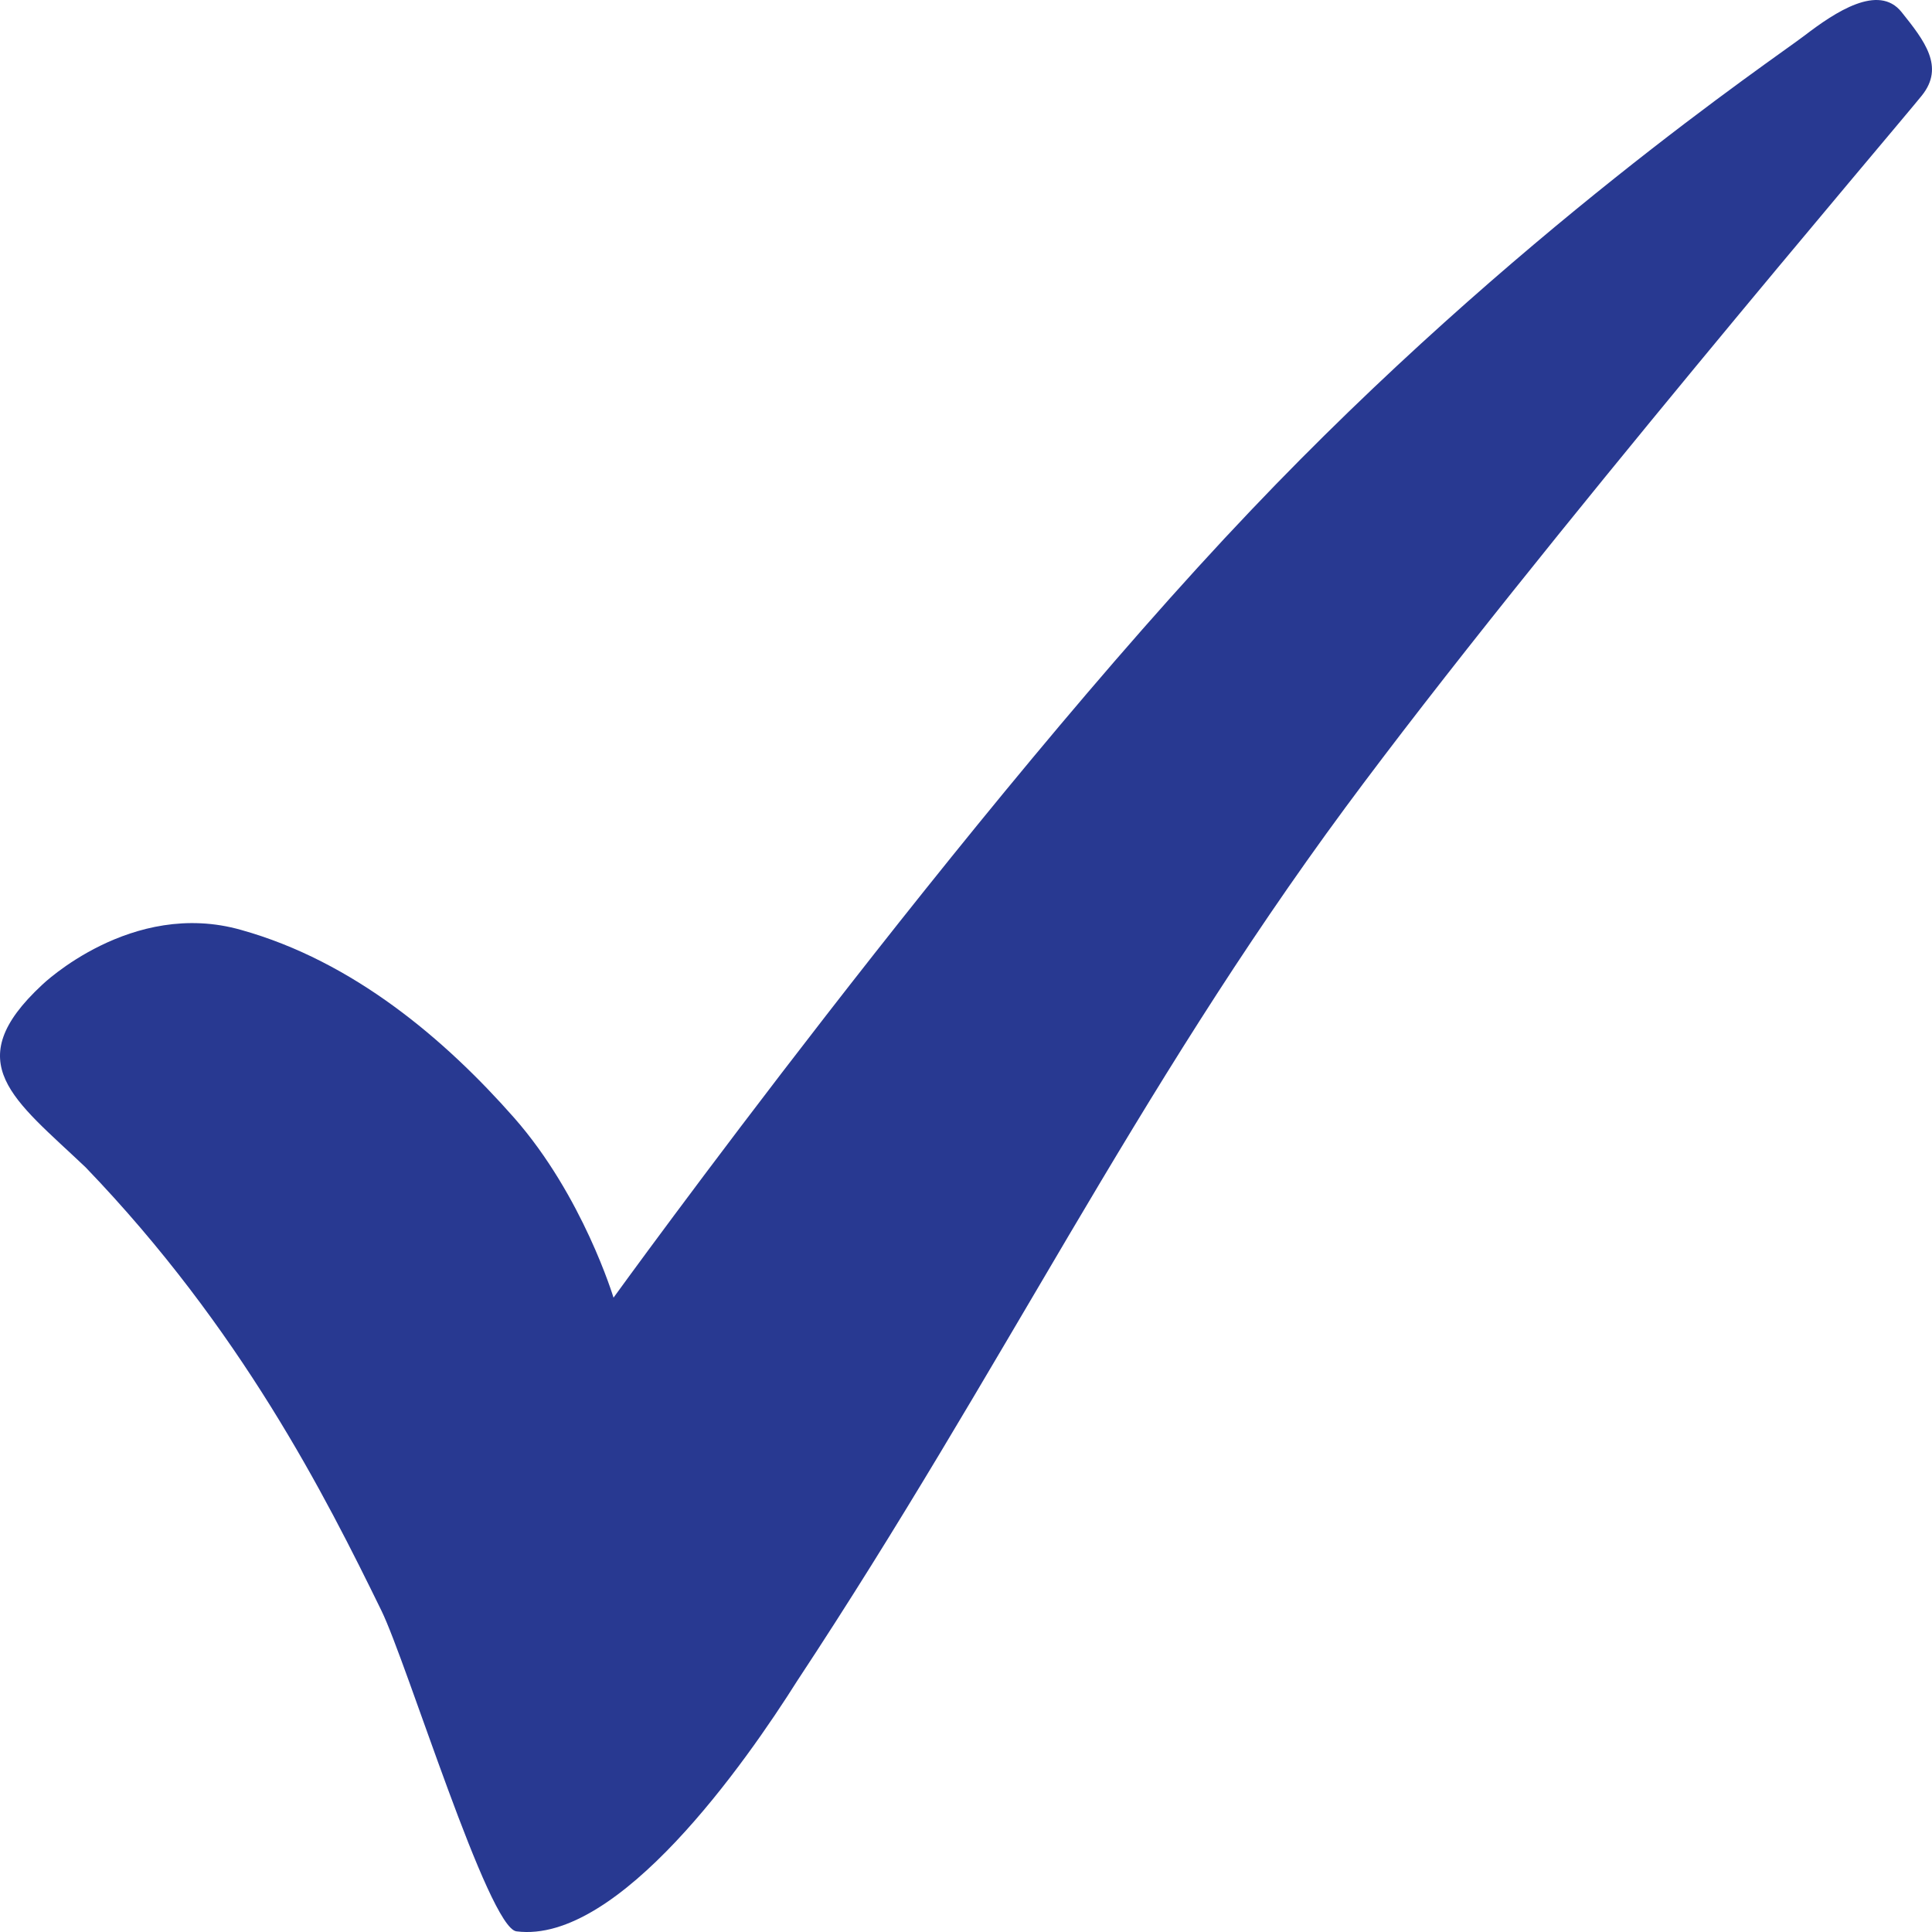 <svg width="27" height="27" viewBox="0 0 27 27" fill="none" xmlns="http://www.w3.org/2000/svg">
<path d="M0.59 13.762C0.59 13.762 1.837 12.559 3.37 12.996C4.938 13.434 6.221 14.527 7.184 15.62C8.146 16.713 8.574 18.135 8.574 18.135C8.574 18.135 13.528 11.283 17.485 7.129C21.156 3.266 24.792 0.824 25.22 0.496C25.648 0.168 26.253 -0.233 26.574 0.168C26.895 0.569 27.18 0.933 26.859 1.334C26.539 1.735 21.442 7.712 18.804 11.283C15.845 15.292 14.027 19.119 11.14 23.492C10.427 24.622 8.645 27.173 7.219 26.991C6.827 26.954 5.687 23.237 5.33 22.508C4.546 20.905 3.37 18.572 1.196 16.313C0.198 15.365 -0.587 14.855 0.59 13.762Z" fill="#283991"/>
</svg>
